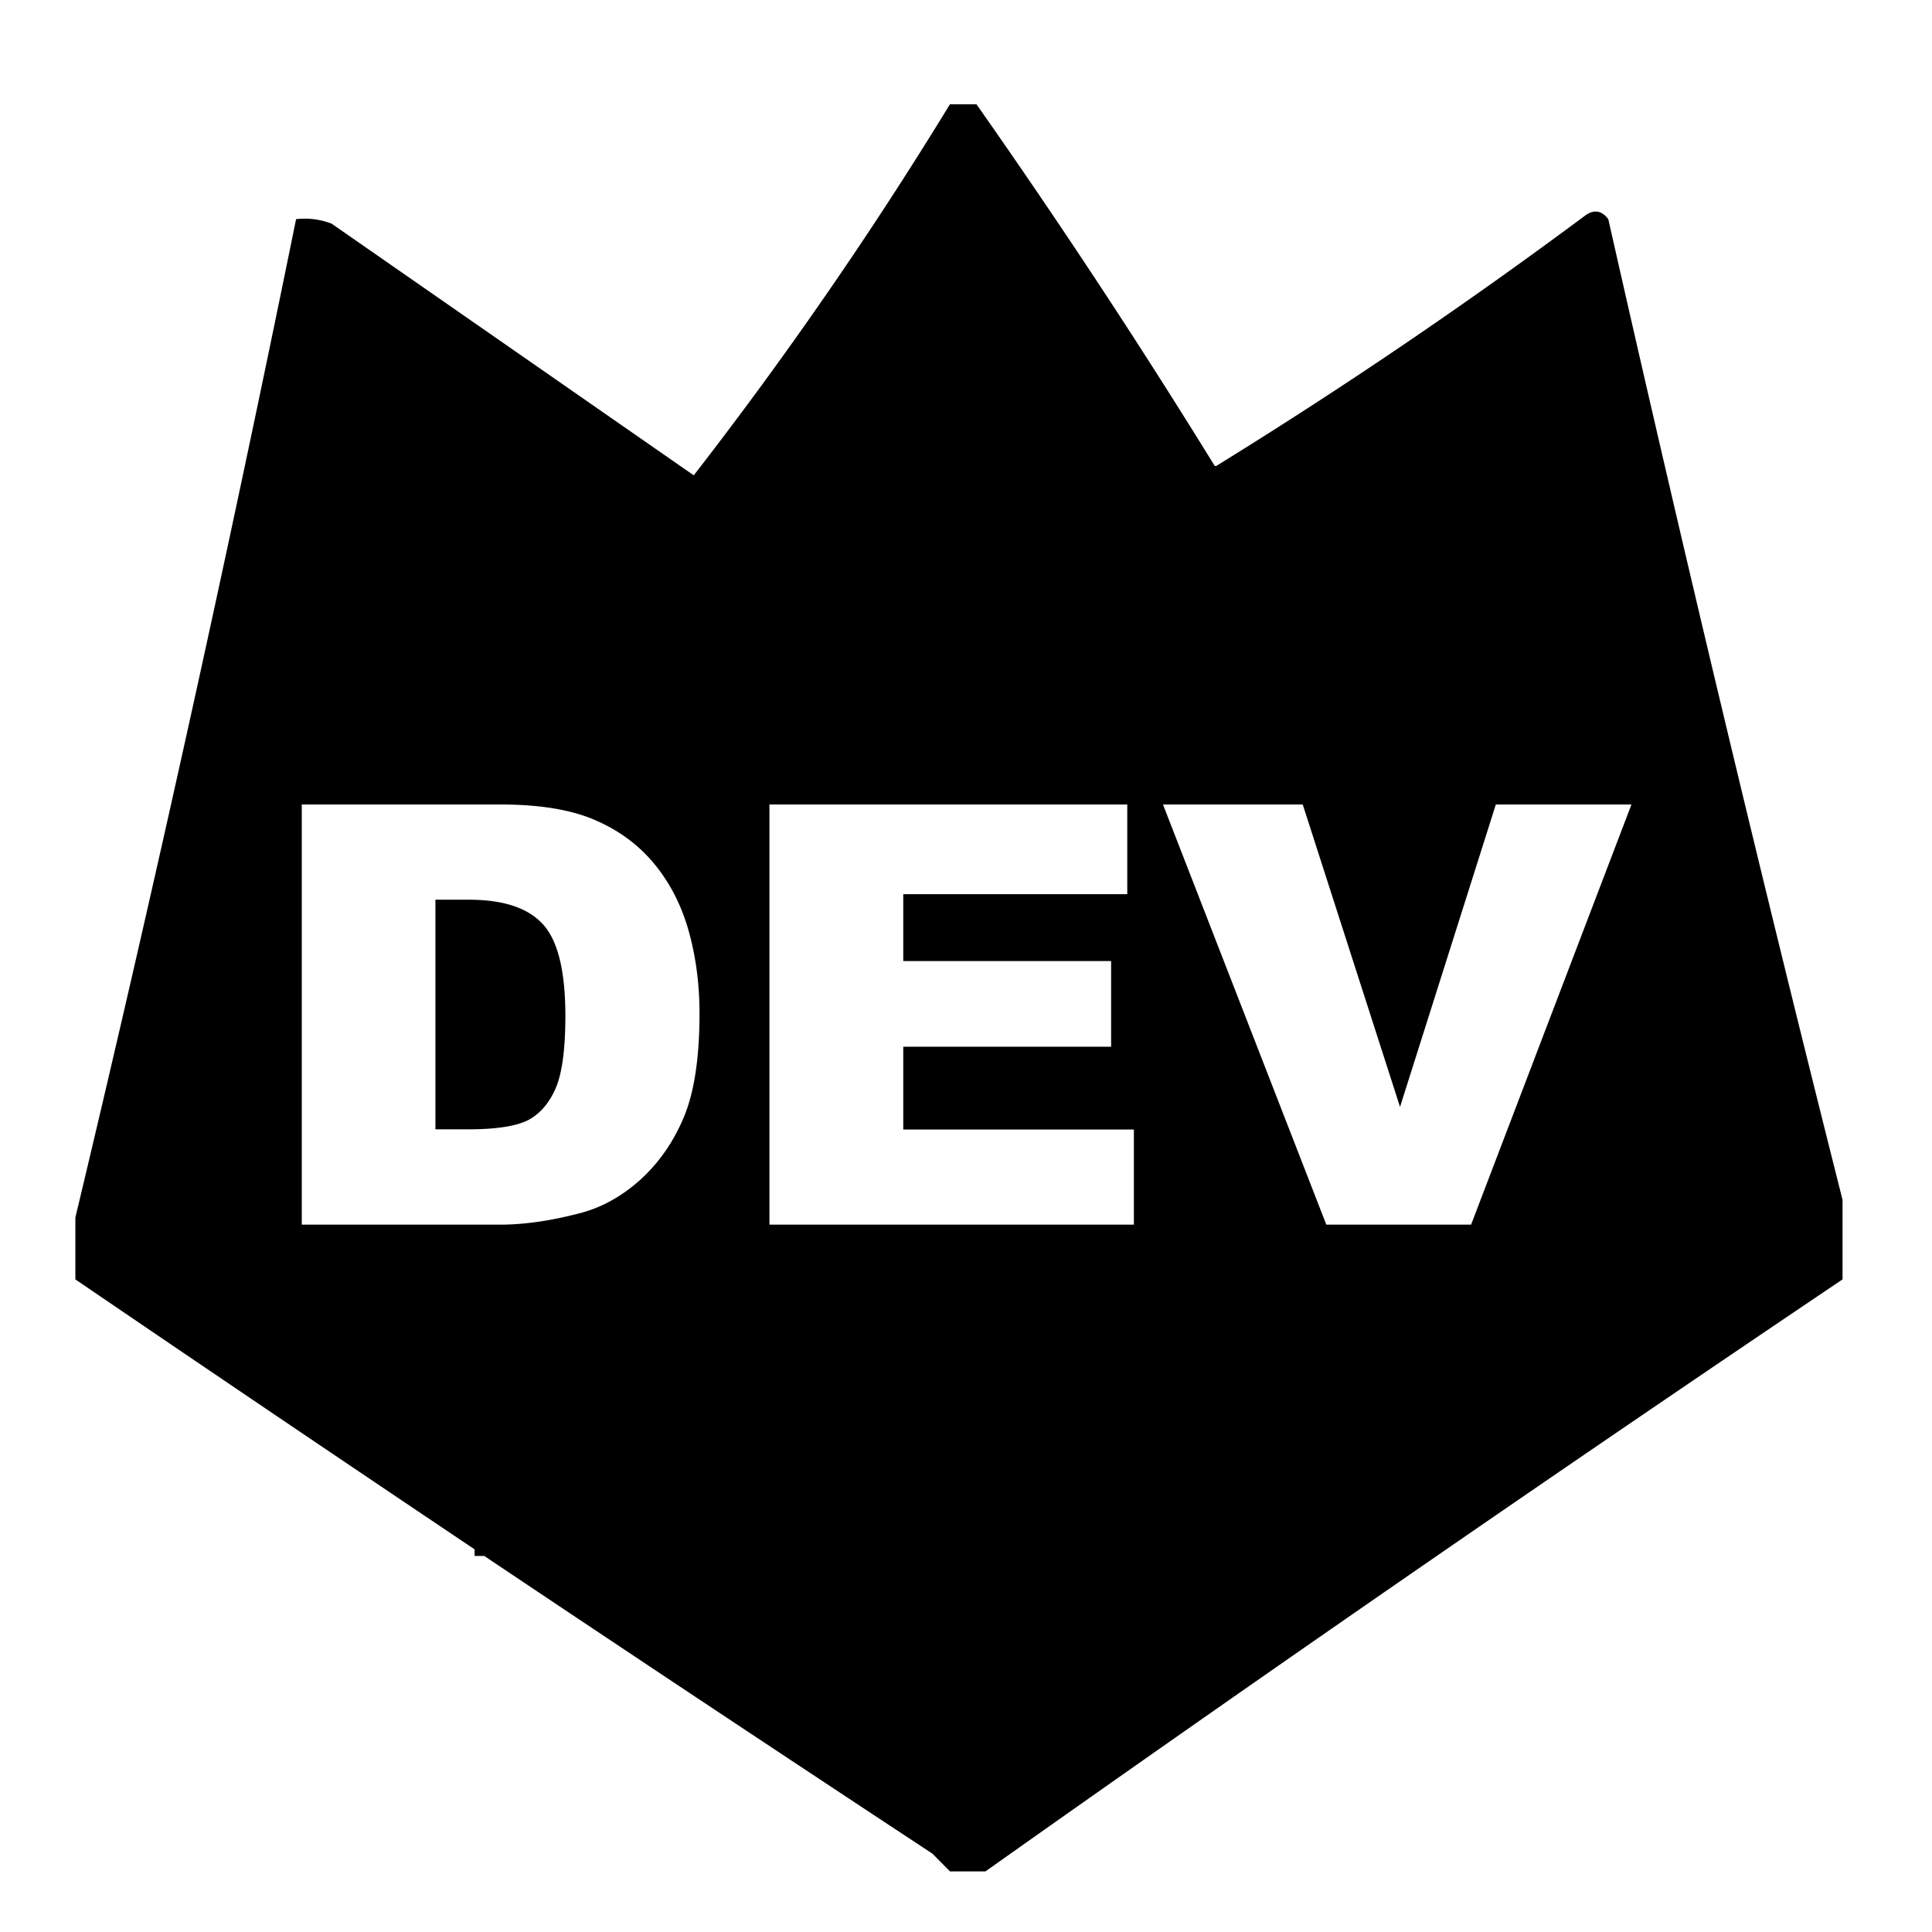 <?xml version="1.0" encoding="UTF-8" standalone="no"?>
<svg
   viewBox="0 0 23.432 23.432"
   version="1.1"
   id="svg1"
   width="23.432"
   height="23.432"
   xmlns="http://www.w3.org/2000/svg"
   xmlns:svg="http://www.w3.org/2000/svg">
  <defs
     id="defs1" />
  <path
     id="path1"
     d="m 11.521,1.265 c -0.953,1.56 -1.989,3.059 -3.107,4.5 C 6.949,4.747 5.486,3.73 4.021,2.712 3.883,2.66 3.739,2.641 3.591,2.658 2.765,6.721 1.873,10.758 0.914,14.767 v 0.75 C 2.524,16.614 4.138,17.705 5.756,18.791 v 0.08 h 0.117 c 1.807,1.211 3.619,2.414 5.436,3.611 0.071,0.071 0.141,0.143 0.213,0.215 h 0.43 c 3.433,-2.432 6.898,-4.825 10.395,-7.18 V 14.552 C 21.353,10.612 20.407,6.648 19.506,2.658 19.429,2.556 19.34,2.539 19.238,2.605 17.782,3.689 16.286,4.704 14.75,5.652 a 3.472,3.135 0 0 0 -0.018,-0.002 C 13.814,4.161 12.851,2.7 11.843,1.265 Z M 3.66,9.757 h 2.406 c 0.474,0 0.858,0.062 1.148,0.188 0.293,0.125 0.536,0.305 0.727,0.539 0.191,0.234 0.328,0.506 0.414,0.816 0.086,0.311 0.129,0.641 0.129,0.988 -10e-8,0.545 -0.065,0.966 -0.193,1.268 -0.126,0.299 -0.303,0.552 -0.529,0.756 -0.226,0.202 -0.469,0.335 -0.729,0.402 -0.355,0.093 -0.678,0.139 -0.967,0.139 h -2.406 z m 5.672,0 H 13.672 V 10.845 H 10.955 v 0.811 h 2.521 V 12.695 H 10.955 v 1.004 h 2.797 v 1.154 H 9.332 Z m 4.773,0 h 1.695 l 1.18,3.668 1.162,-3.668 h 1.645 l -1.945,5.096 h -1.756 z M 5.281,10.912 v 2.785 H 5.677 c 0.338,0 0.58,-0.038 0.723,-0.109 0.143,-0.074 0.255,-0.2 0.336,-0.381 0.081,-0.183 0.121,-0.479 0.121,-0.887 0,-0.54 -0.09,-0.91 -0.271,-1.109 C 6.404,11.011 6.105,10.912 5.685,10.912 Z" />
</svg>
